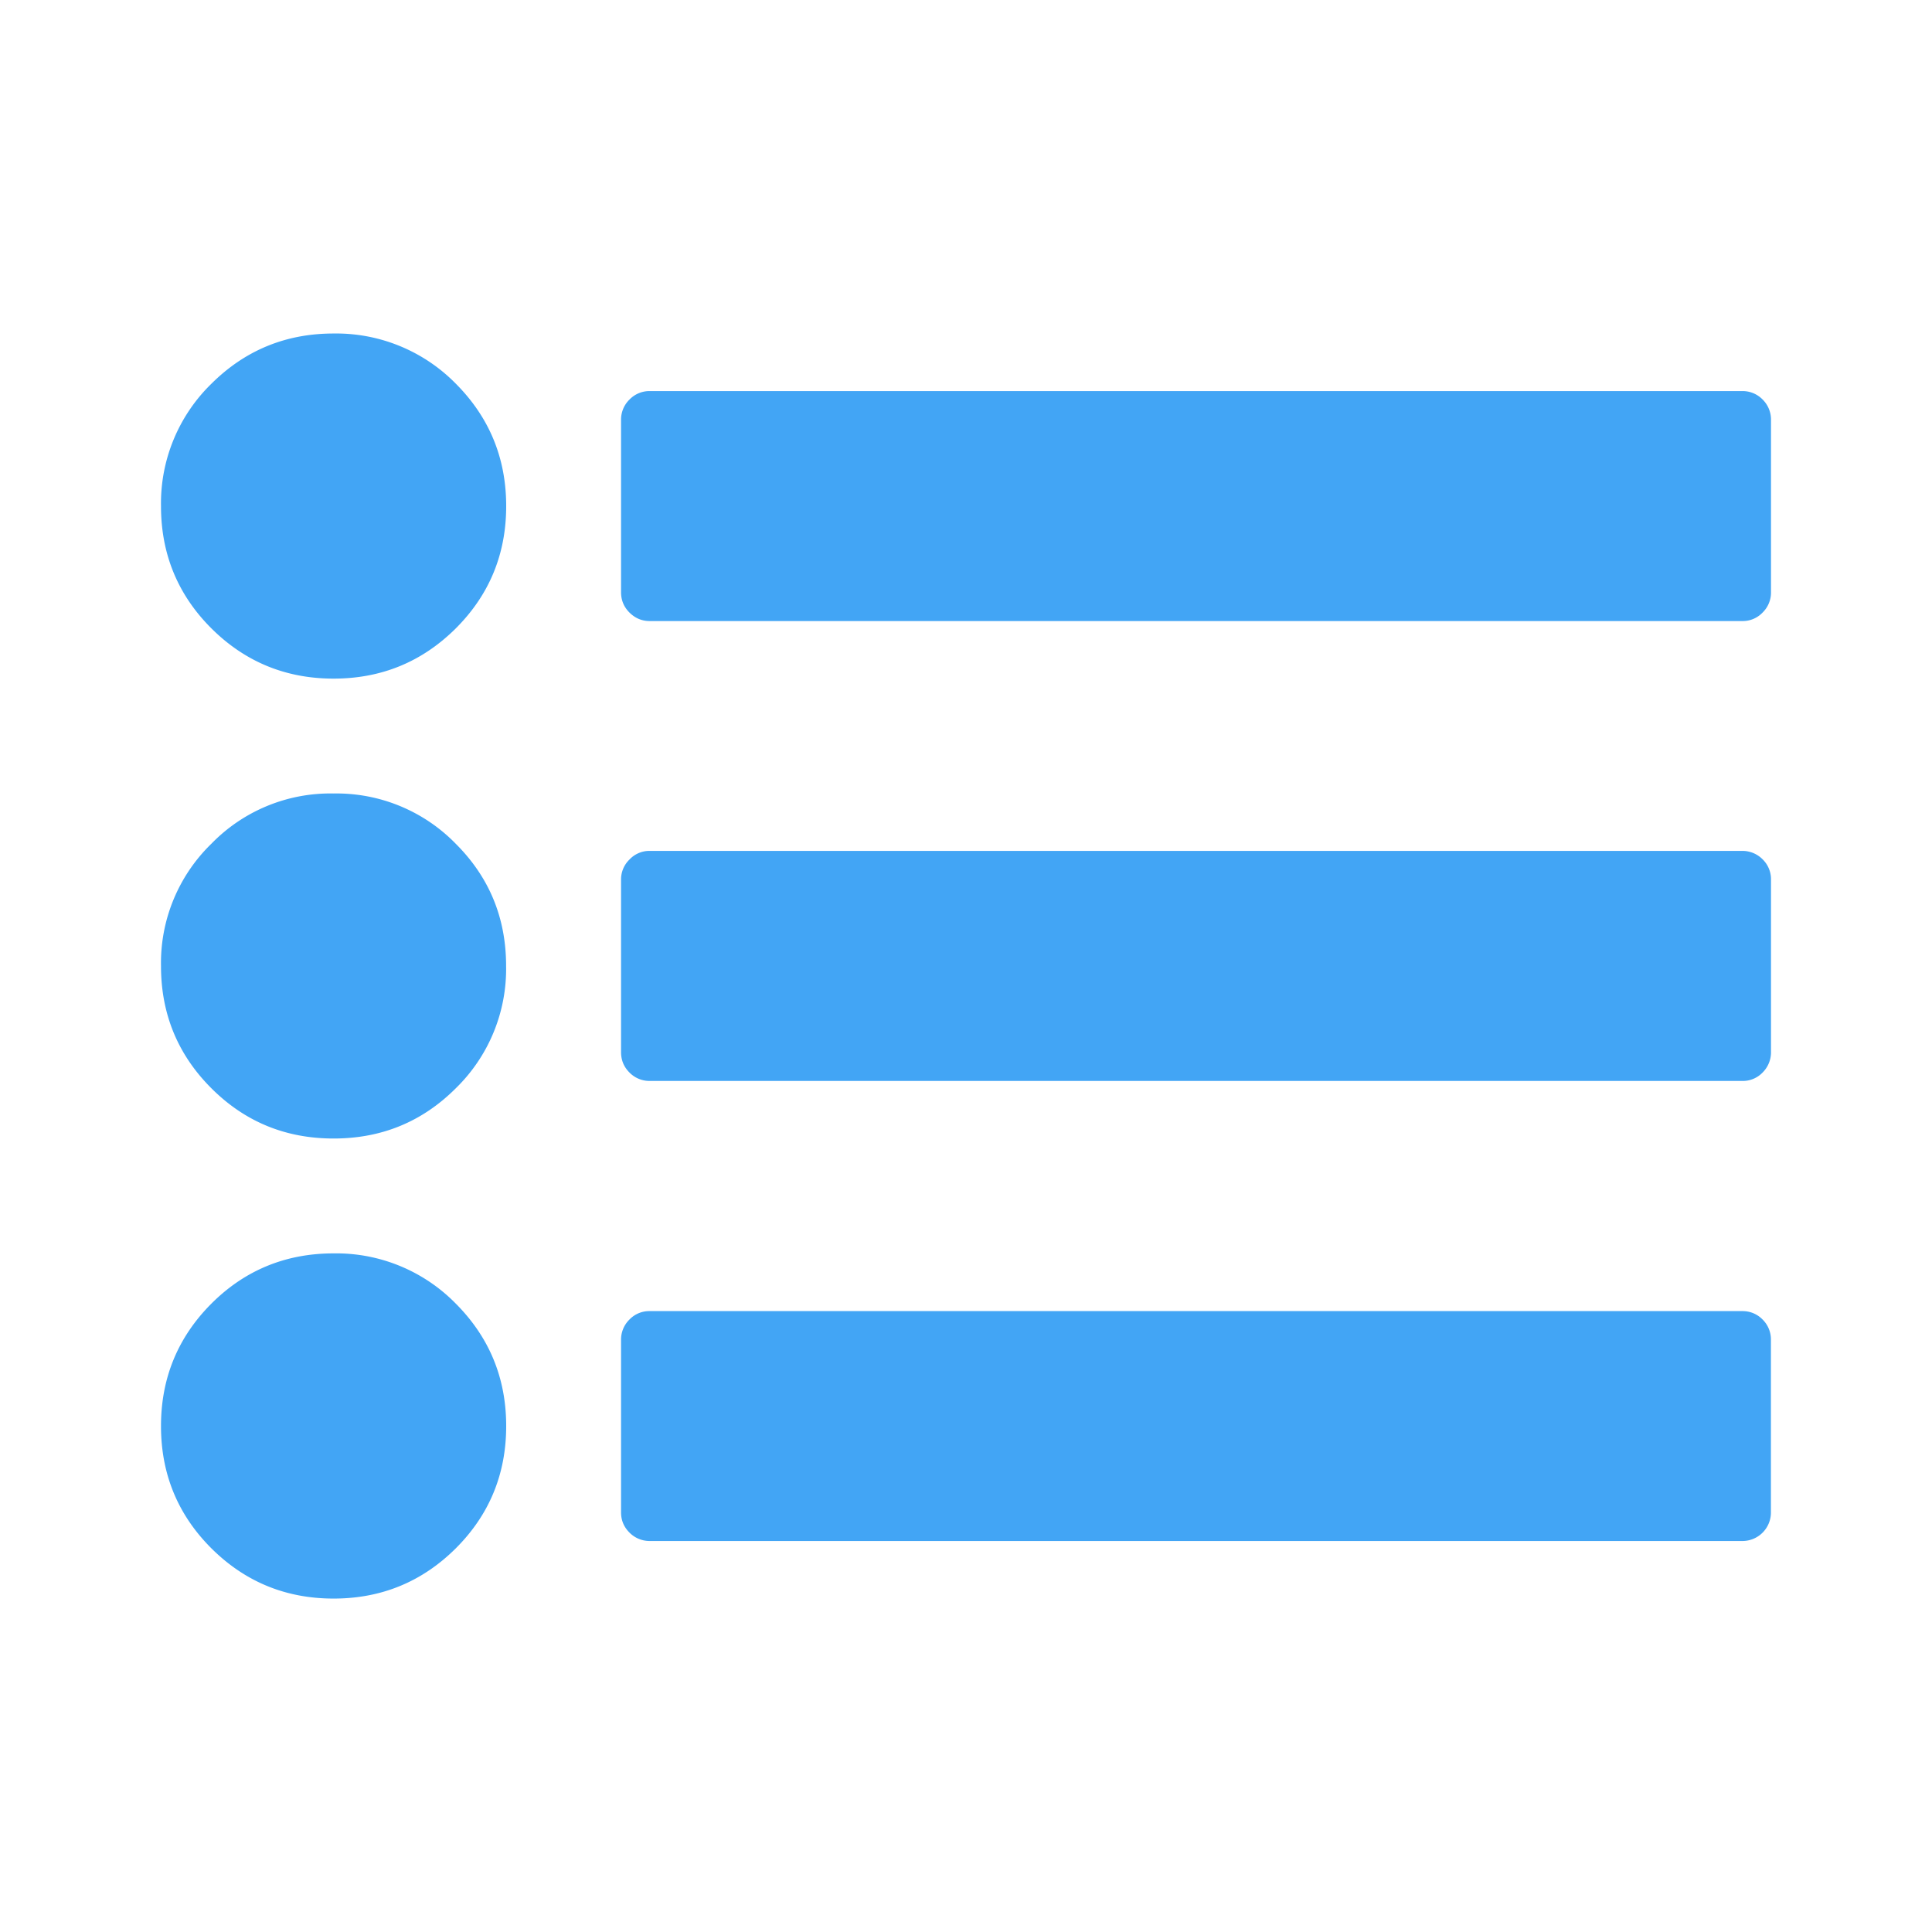 <svg version="1.1" id="Capa_1" xmlns="http://www.w3.org/2000/svg" xmlns:xlink="http://www.w3.org/1999/xlink" x="0px" y="0px" width="24px" height="24px" viewBox="0 0 24 24" enable-background="new 0 0 24 24" xml:space="preserve"><g fill="#42A5F5"><path d="M4.144 9.857a2.06 2.06 0 0 0-1.519.625A2.064 2.064 0 0 0 2 12c0 .596.209 1.102.625 1.518.418.418.924.625 1.519.625s1.101-.207 1.519-.625A2.07 2.07 0 0 0 6.287 12c0-.597-.209-1.103-.625-1.518a2.067 2.067 0 0 0-1.518-.625zM4.144 4.143c-.595 0-1.101.209-1.519.625A2.073 2.073 0 0 0 2 6.287c0 .596.209 1.102.625 1.518.418.416.924.625 1.519.625s1.101-.209 1.519-.625c.416-.416.625-.922.625-1.518s-.209-1.102-.625-1.52a2.082 2.082 0 0 0-1.519-.624zM4.144 15.57c-.595 0-1.103.209-1.519.625-.416.418-.625.924-.625 1.52s.209 1.102.625 1.518c.418.416.924.625 1.519.625s1.101-.209 1.519-.625c.416-.416.625-.922.625-1.518s-.209-1.102-.625-1.52a2.079 2.079 0 0 0-1.519-.625zM21.896 4.963a.347.347 0 0 0-.252-.105H8.071a.345.345 0 0 0-.251.105.347.347 0 0 0-.105.252v2.143c0 .098.035.182.105.252.071.07.154.105.251.105h13.572a.34.34 0 0 0 .252-.105.348.348 0 0 0 .105-.253V5.215a.35.35 0 0 0-.104-.252zM21.645 10.57H8.071a.339.339 0 0 0-.251.107.342.342 0 0 0-.105.25v2.144c0 .099.035.183.105.253a.348.348 0 0 0 .251.104h13.572a.34.34 0 0 0 .252-.104.354.354 0 0 0 .105-.254v-2.145a.345.345 0 0 0-.104-.25.353.353 0 0 0-.251-.105zM21.645 16.287H8.071a.34.34 0 0 0-.251.104.347.347 0 0 0-.105.252v2.146c0 .096.035.18.105.25a.352.352 0 0 0 .251.104h13.572a.354.354 0 0 0 .356-.354v-2.146a.347.347 0 0 0-.104-.252.344.344 0 0 0-.25-.104z"/></g></svg>
